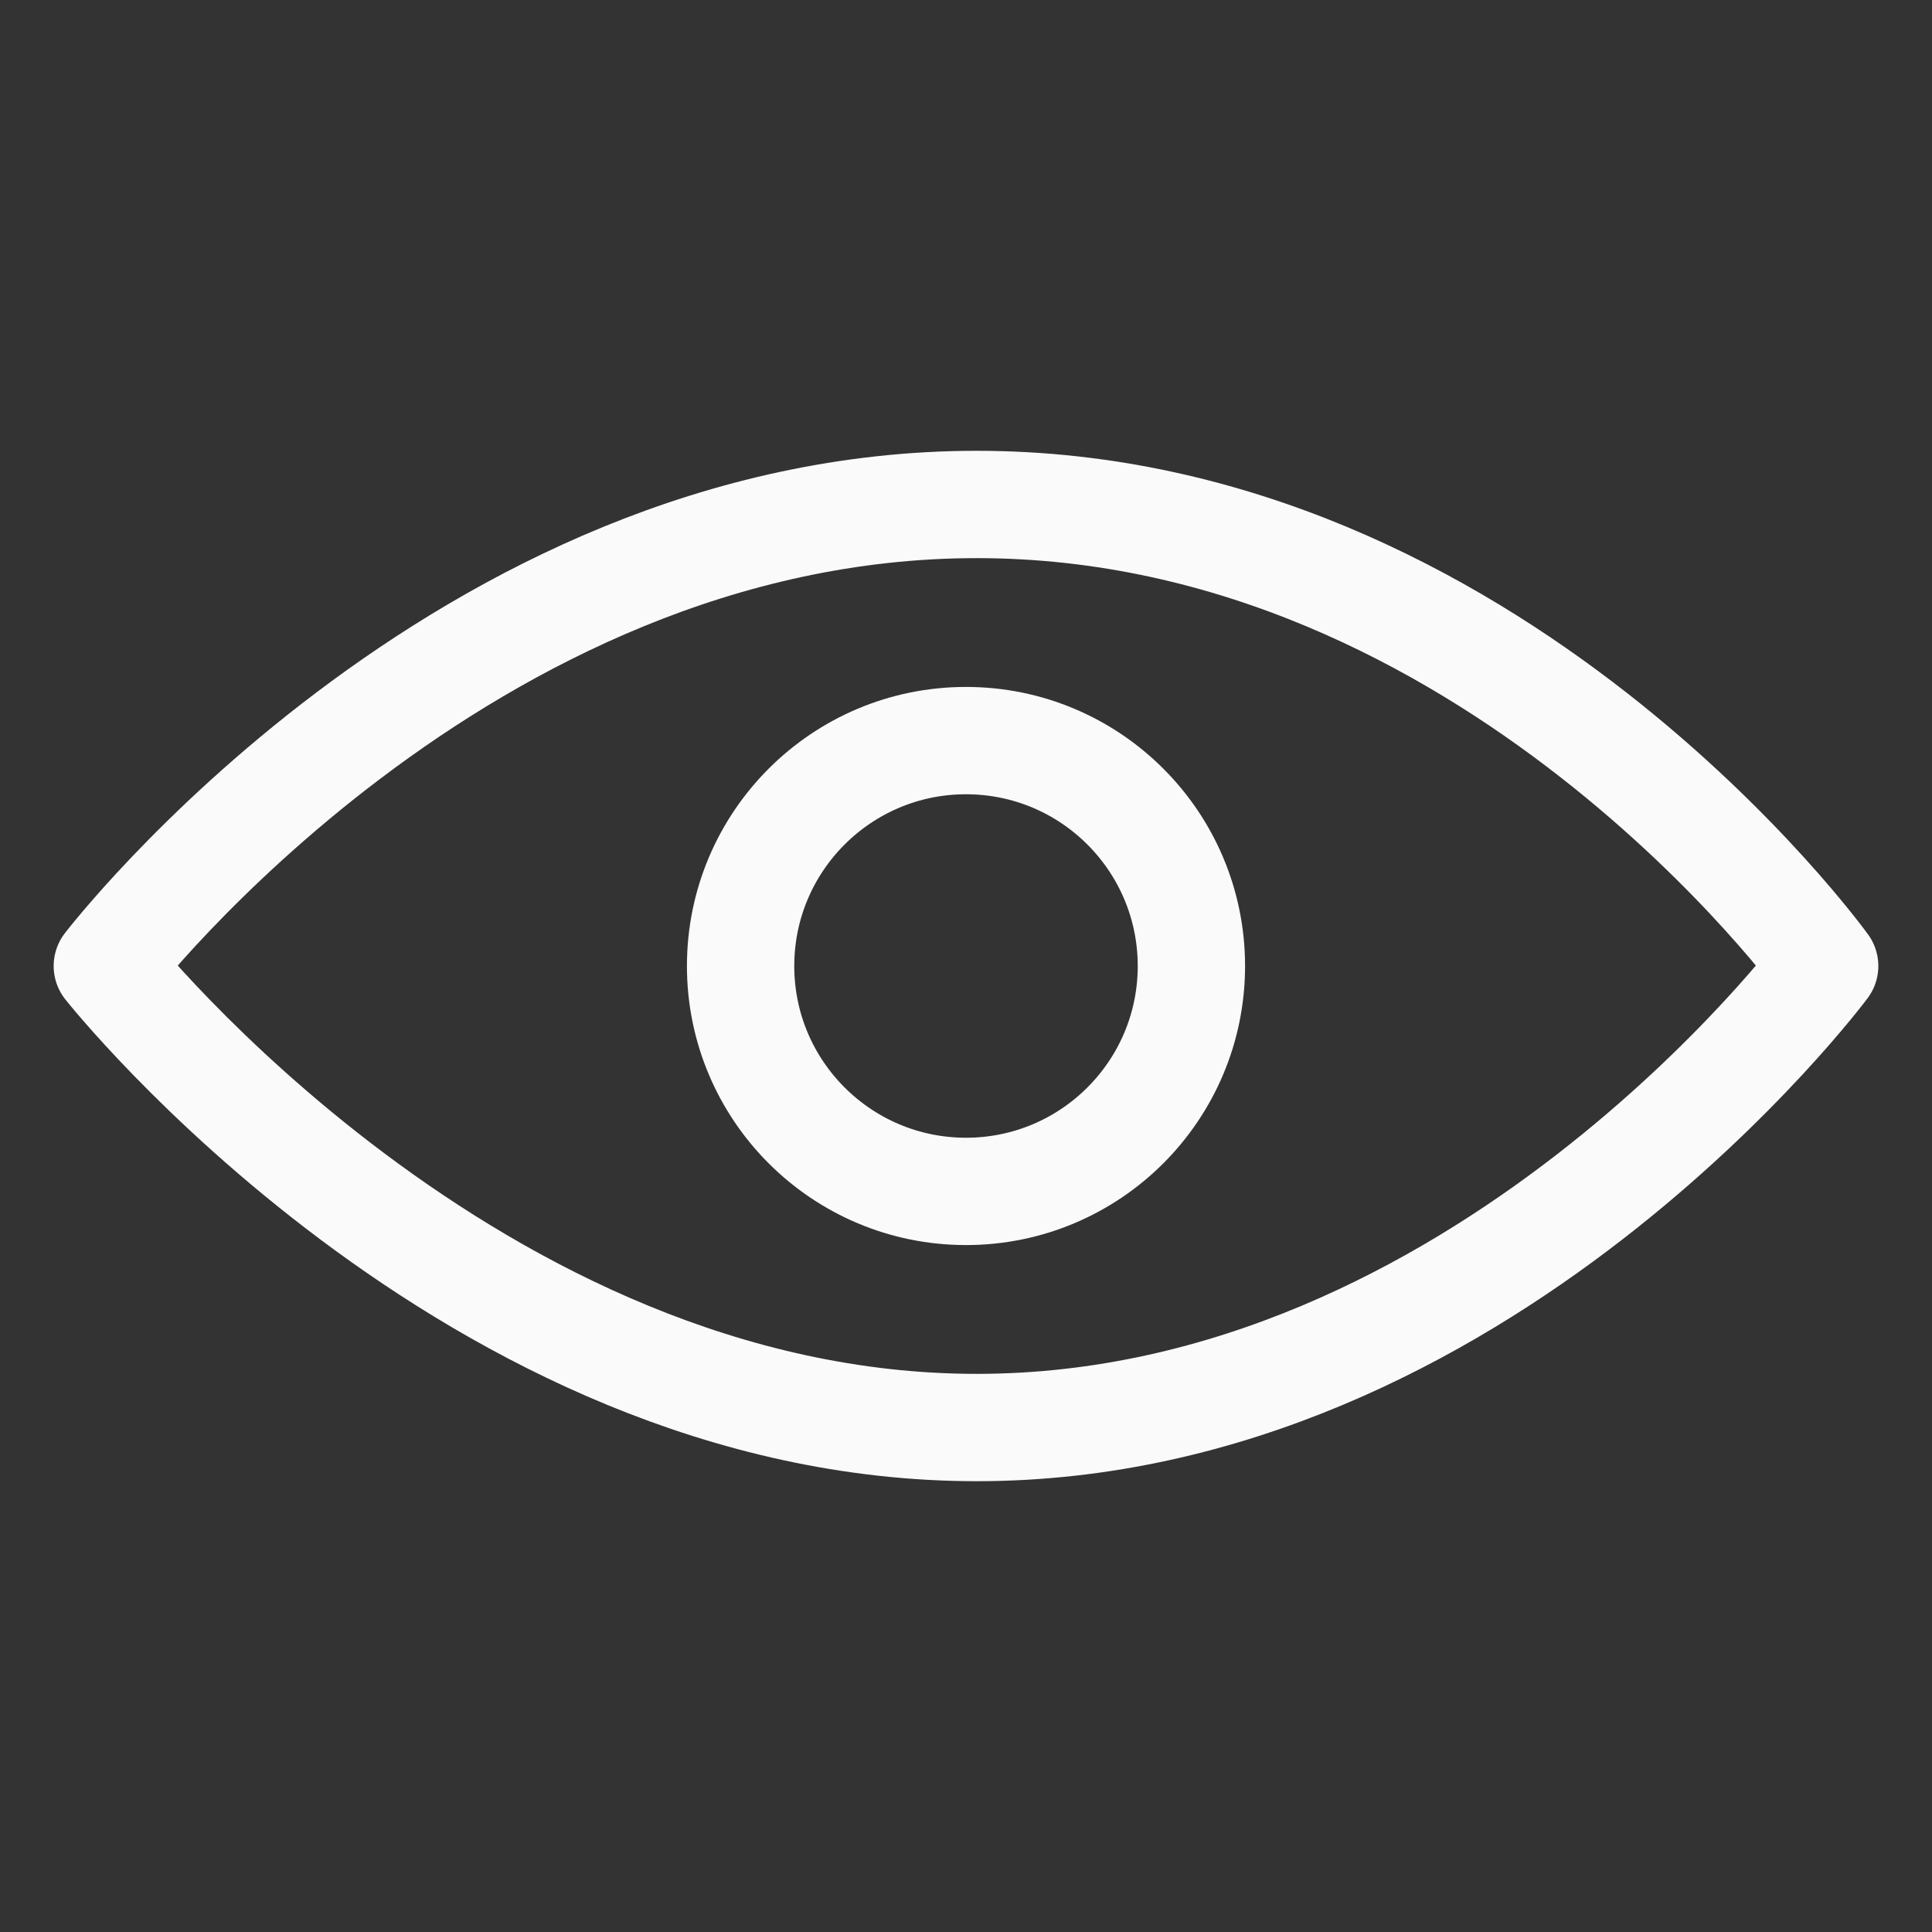 <?xml version="1.0" encoding="UTF-8" standalone="no"?>
<svg
   xmlns:dc="http://purl.org/dc/elements/1.1/"
   xmlns:cc="http://creativecommons.org/ns#"
   xmlns:rdf="http://www.w3.org/1999/02/22-rdf-syntax-ns#"
   xmlns:svg="http://www.w3.org/2000/svg"
   xmlns="http://www.w3.org/2000/svg"
   xml:space="preserve"
   enable-background="new 0 0 18 18"
   viewBox="0 0 18 18"
   y="0px"
   x="0px"
   id="Layer_1"
   version="1.1"><rect x="0" y="0" width="18" height="18" fill="#333333" stroke="none"/><defs
   id="defs9" />
<circle
   id="circle2"
   r="2.1"
   cy="9"
   cx="9"
   stroke-miterlimit="10"
   stroke-linejoin="round"
   stroke-linecap="round"
   stroke="#FAFAFA"
   fill="none" />
<path
   id="path4"
   d="M17,9  c0,0-3.2,4.3-7.9,4.3S1,9,1,9s3.3-4.3,8.1-4.3S17,9,17,9z"
   stroke-miterlimit="10"
   stroke-linejoin="round"
   stroke-linecap="round"
   stroke="#FAFAFA"
   fill="none" />
</svg>